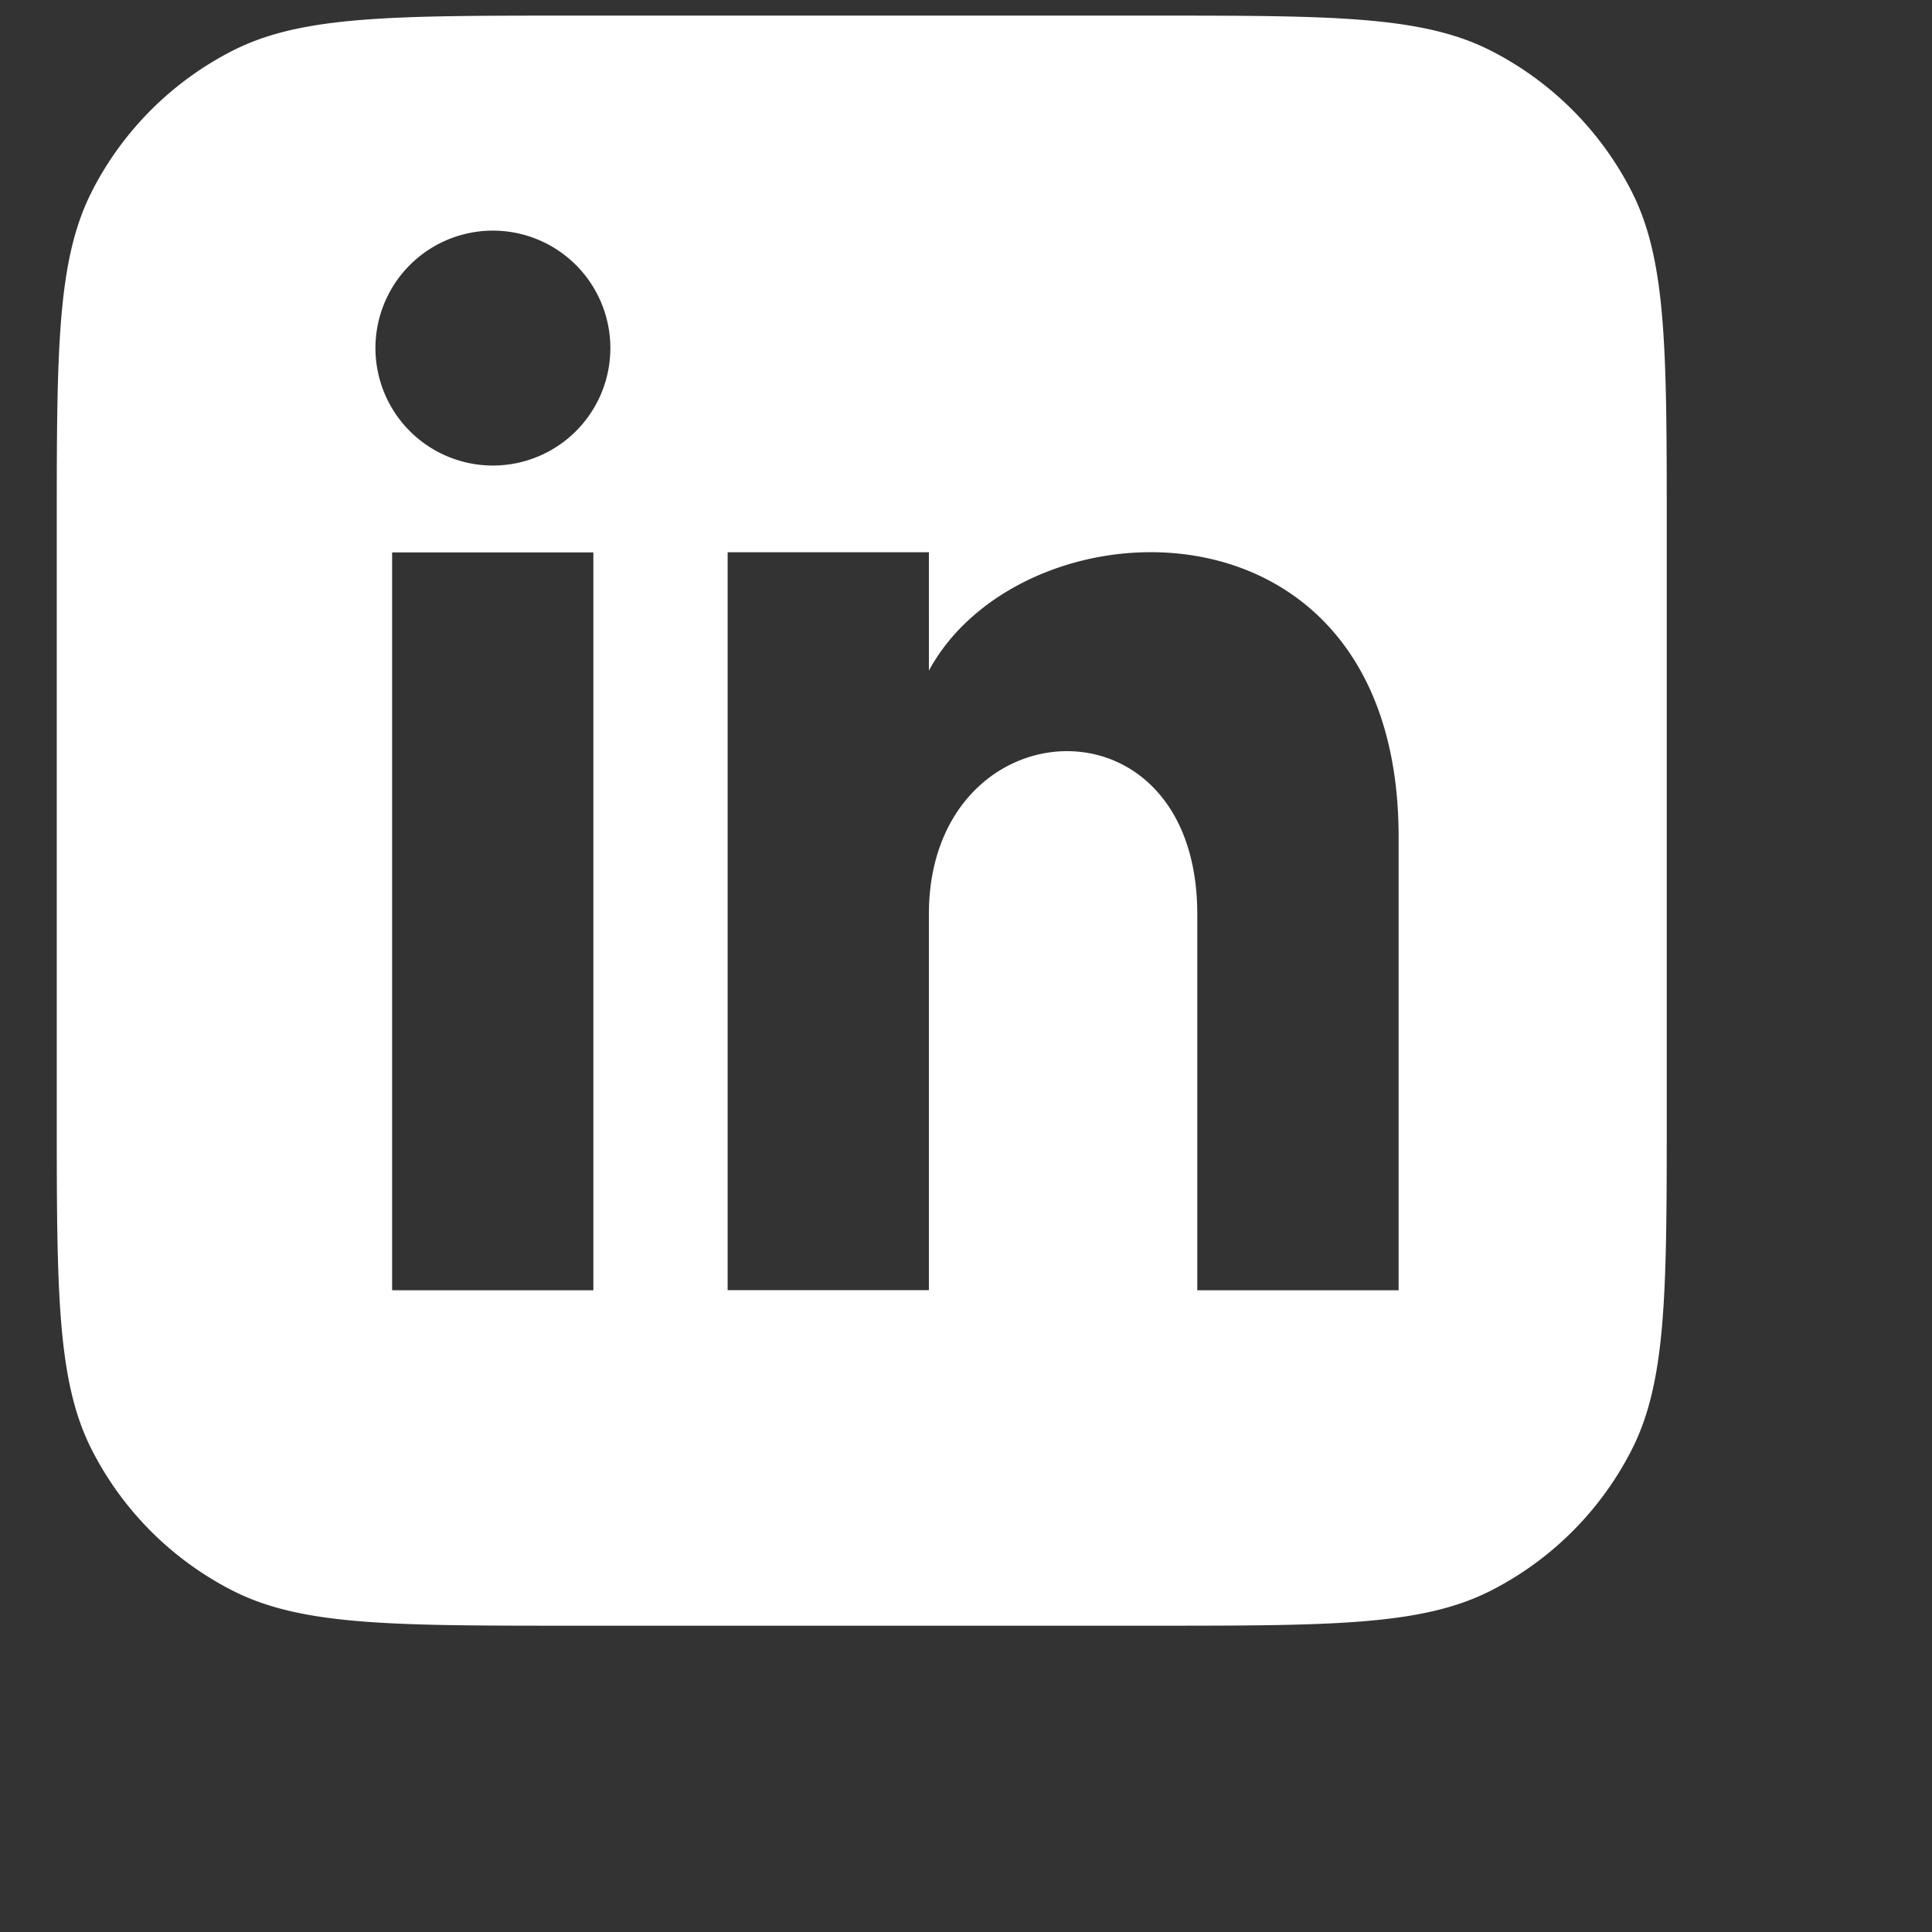 <svg xmlns="http://www.w3.org/2000/svg" height="24px" viewBox="0 0 24 24" width="24px" class="styled__Svg-sc-1j66vyb-0 jqcukv"><rect x="0" y="0" width="24" height="24" fill="#333333" stroke="none"/><path fill-rule="evenodd" clip-rule="evenodd" d="M1.141 2.379C.705 3.235.705 4.355.705 6.595v7.2c0 2.24 0 3.36.436 4.216a4 4 0 0 0 1.748 1.748c.856.436 1.976.436 4.216.436h7.2c2.24 0 3.36 0 4.216-.436a4 4 0 0 0 1.748-1.748c.436-.856.436-1.976.436-4.216v-7.2c0-2.24 0-3.36-.436-4.216A4 4 0 0 0 18.521.63c-.856-.436-1.976-.436-4.216-.436h-7.2c-2.24 0-3.36 0-4.216.436a4 4 0 0 0-1.748 1.748Zm3.73 4.483v9.166h2.5V6.862h-2.5Zm-.207-2.527a1.459 1.459 0 1 0 2.918-.022 1.459 1.459 0 0 0-2.918.022Zm10.21 11.693h2.5v-5.633c0-4.378-4.67-4.22-5.835-2.064V6.86h-2.5v9.167h2.5v-4.67c0-2.594 3.334-2.806 3.334 0v4.67Z" fill="#fff"></path></svg>